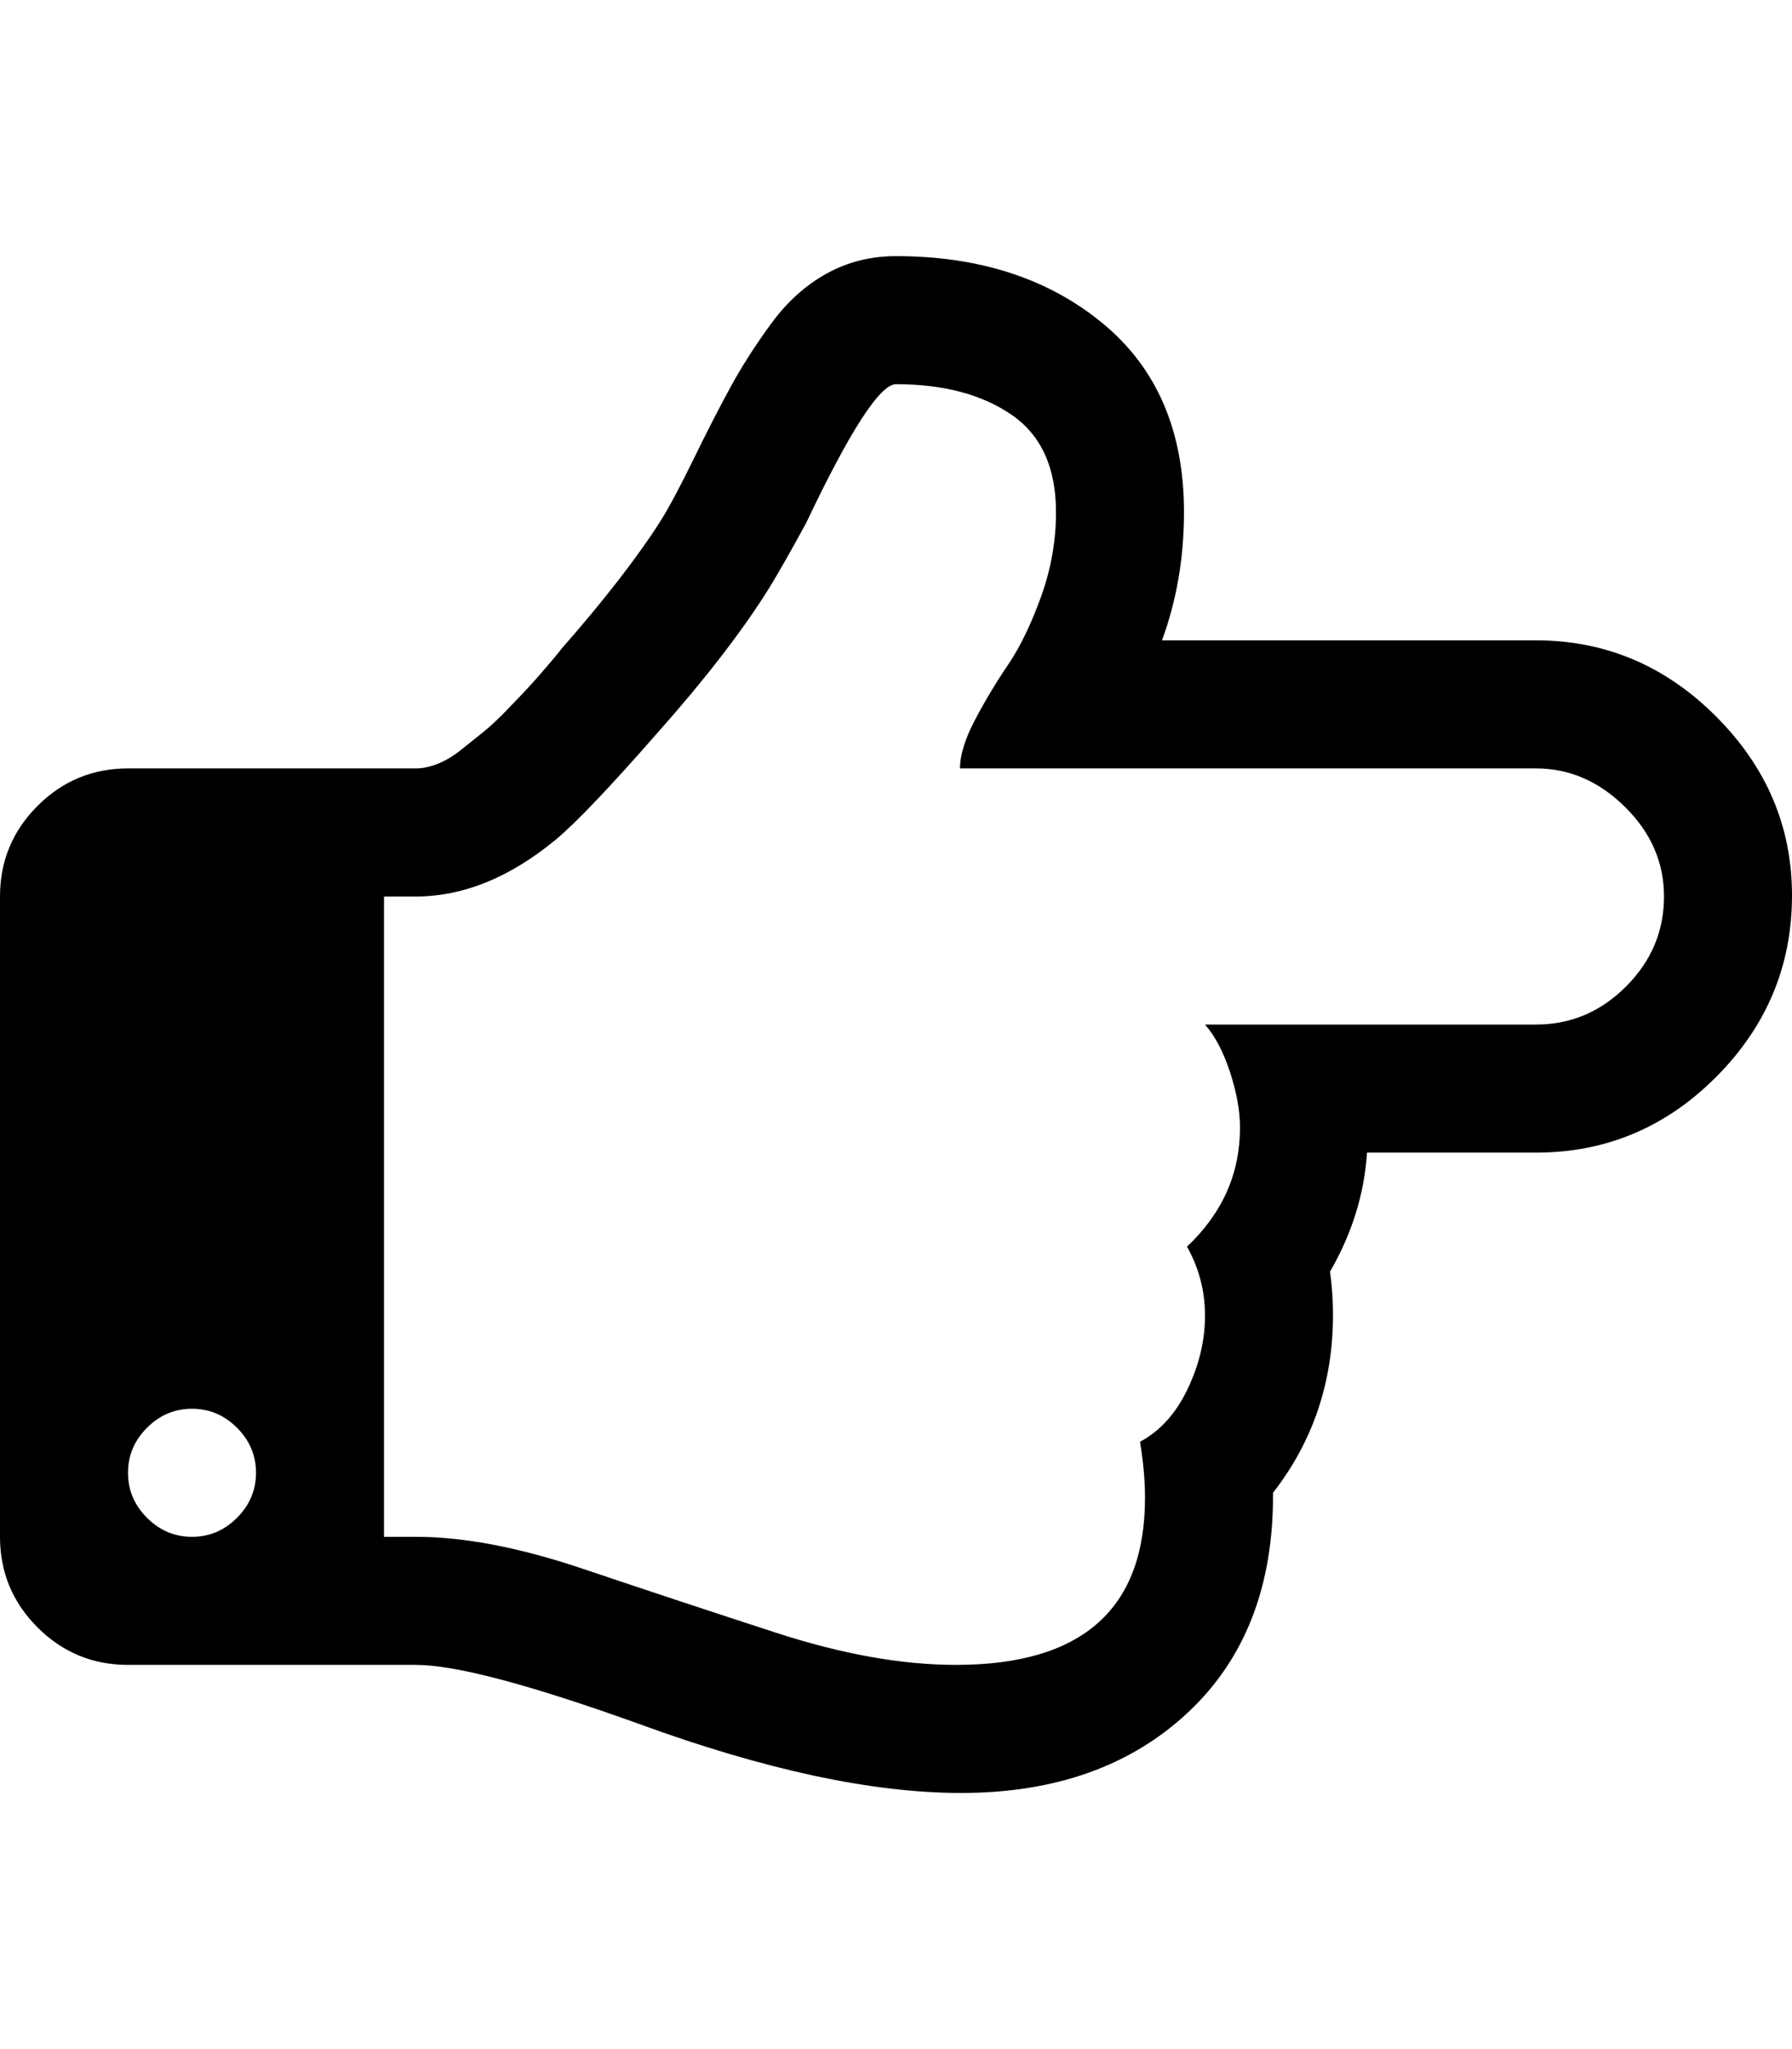 <?xml version="1.0" ?><svg contentScriptType="text/ecmascript" contentStyleType="text/css" enable-background="new 0 0 2048 2048" height="2048px" id="Layer_1" preserveAspectRatio="xMidYMid meet" version="1.1" viewBox="0.0 0 1792.0 2048" width="1792.0px" xml:space="preserve" xmlns="http://www.w3.org/2000/svg" xmlns:xlink="http://www.w3.org/1999/xlink" zoomAndPan="magnify"><path d="M256,1472c0-17.333-6.333-32.333-19-45s-27.667-19-45-19s-32.333,6.333-45,19s-19,27.667-19,45s6.333,32.333,19,45  s27.667,19,45,19s32.333-6.333,45-19S256,1489.333,256,1472z M1664,896c0-34-13-63.833-39-89.5s-55.667-38.5-89-38.5H960  c0-13.333,5-29.5,15-48.5s21-37.333,33-55s23-40.333,33-68s15-55.833,15-84.5c0-44.667-14.833-77.167-44.5-97.5  C981.833,394.167,943.333,384,896,384c-16,0-46,46.333-90,139c-16,29.333-28.333,51-37,65c-26.667,42.667-64,91-112,145  c-47.333,54-81,89.333-101,106c-46,38-92.667,57-140,57h-32v640h32c48,0,103.667,10.667,167,32s127.833,42.667,193.5,64  s125.5,32,179.5,32c126,0,189-55.667,189-167c0-17.333-1.667-36-5-56c20-10.667,35.833-28.167,47.5-52.5s17.5-48.833,17.5-73.5  s-6-47.667-18-69c35.333-33.333,53-73,53-119c0-16.667-3.333-35.167-10-55.5s-15-36.167-25-47.5h331c34.667,0,64.667-12.667,90-38  S1664,930.667,1664,896z M1792,895c0,70-25.167,130.333-75.5,181s-110.5,76-180.5,76h-169c-2.667,41.333-15,81-37,119  c2,14,3,28.333,3,43c0,67.333-20,126.667-60,178c0.667,92.667-27.667,165.833-85,219.5s-133,80.5-227,80.5c-88.667,0-196-23-322-69  c-109.333-39.333-183.667-59-223-59H128c-35.333,0-65.5-12.5-90.5-37.5S0,1571.333,0,1536V896c0-35.333,12.5-65.5,37.5-90.5  S92.667,768,128,768h288c6.667,0,13.833-1.5,21.5-4.5s15.5-7.667,23.5-14s15.5-12.333,22.5-18s15-13.167,24-22.5  s15.833-16.5,20.5-21.5s11-12.167,19-21.5s12.667-15,14-17c43.333-49.333,76.667-92.333,100-129c8.667-14,19.667-34.667,33-62  s25.667-51.333,37-72s24.833-41.667,40.5-63s34-37.833,55-49.5S870.667,256,896,256c83.333,0,152.167,22.333,206.5,67  s81.5,107.667,81.5,189c0,45.333-7.333,88-22,128h374c69.333,0,129.333,25.333,180,76S1792,826.333,1792,895z"/></svg>